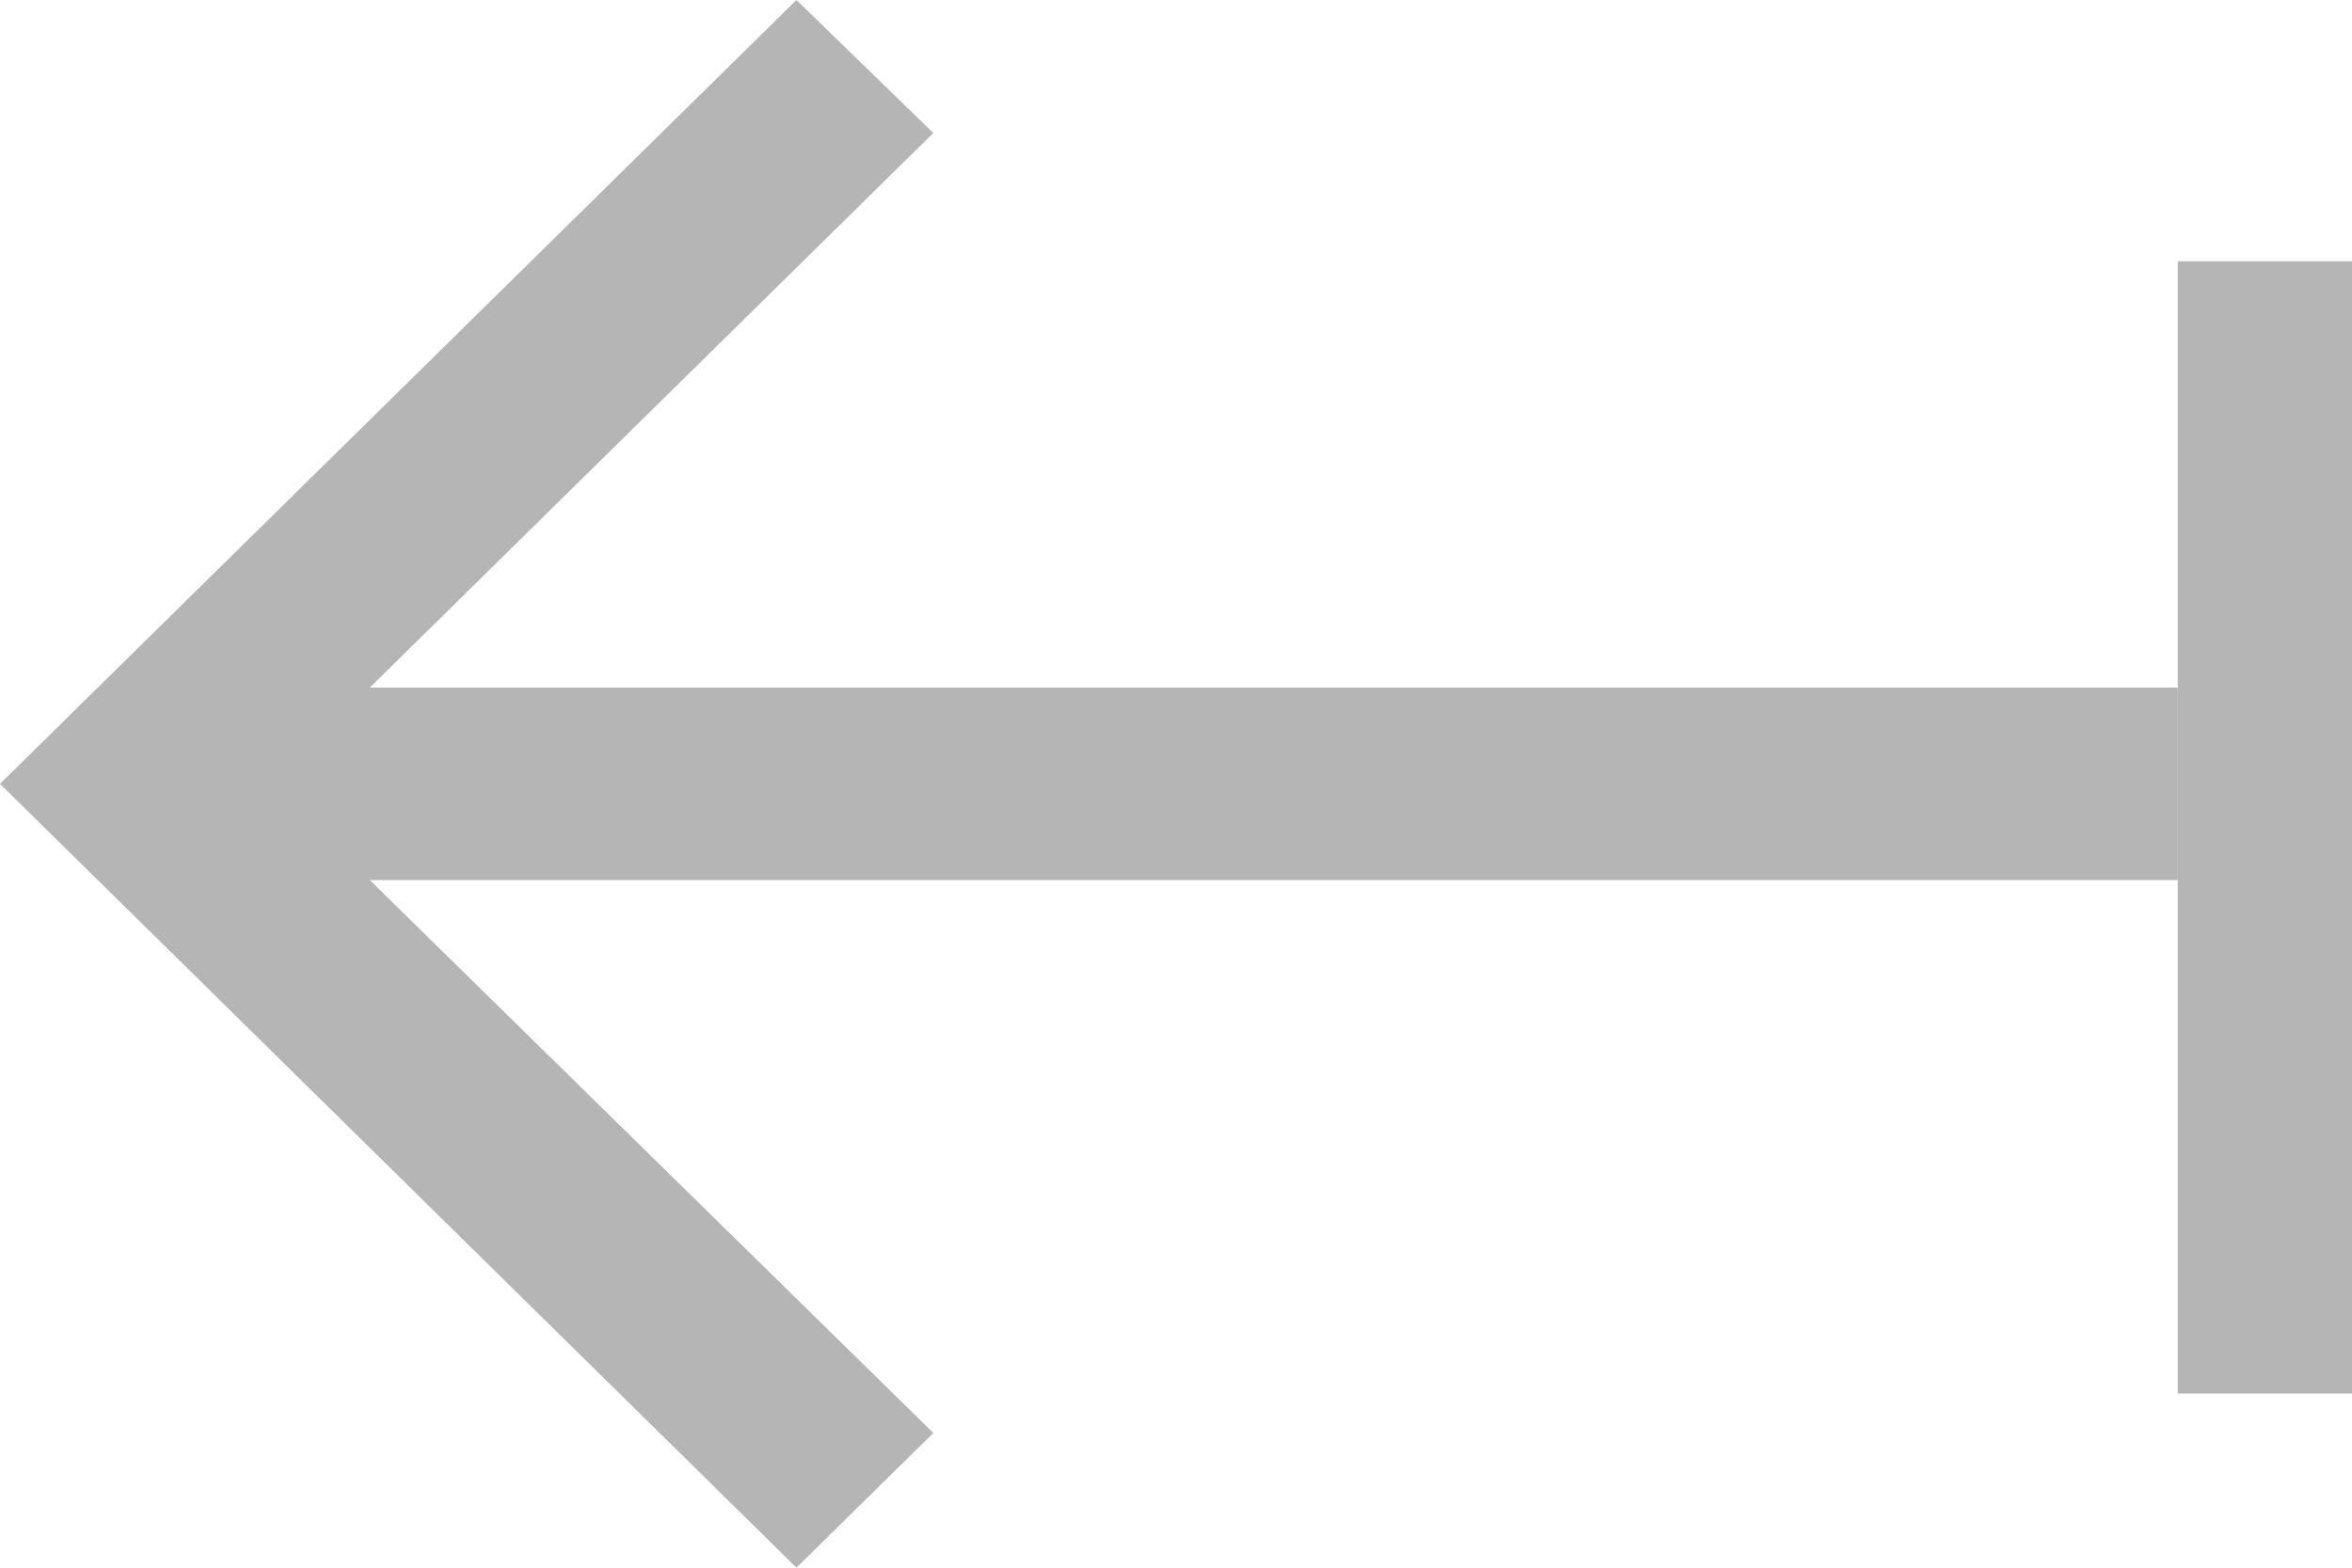 <svg width="27" height="18" viewBox="0 0 27 18" fill="none" xmlns="http://www.w3.org/2000/svg">
<path d="M9.143 18L10.714 16.453L4.245 10.105H25V7.895H4.245L10.714 1.527L9.143 0L0 9L9.143 18Z" fill="#B5B5B5"/>
<path fill-rule="evenodd" clip-rule="evenodd" d="M25 16V3H27V16H25Z" fill="#B5B5B5"/>
</svg>

